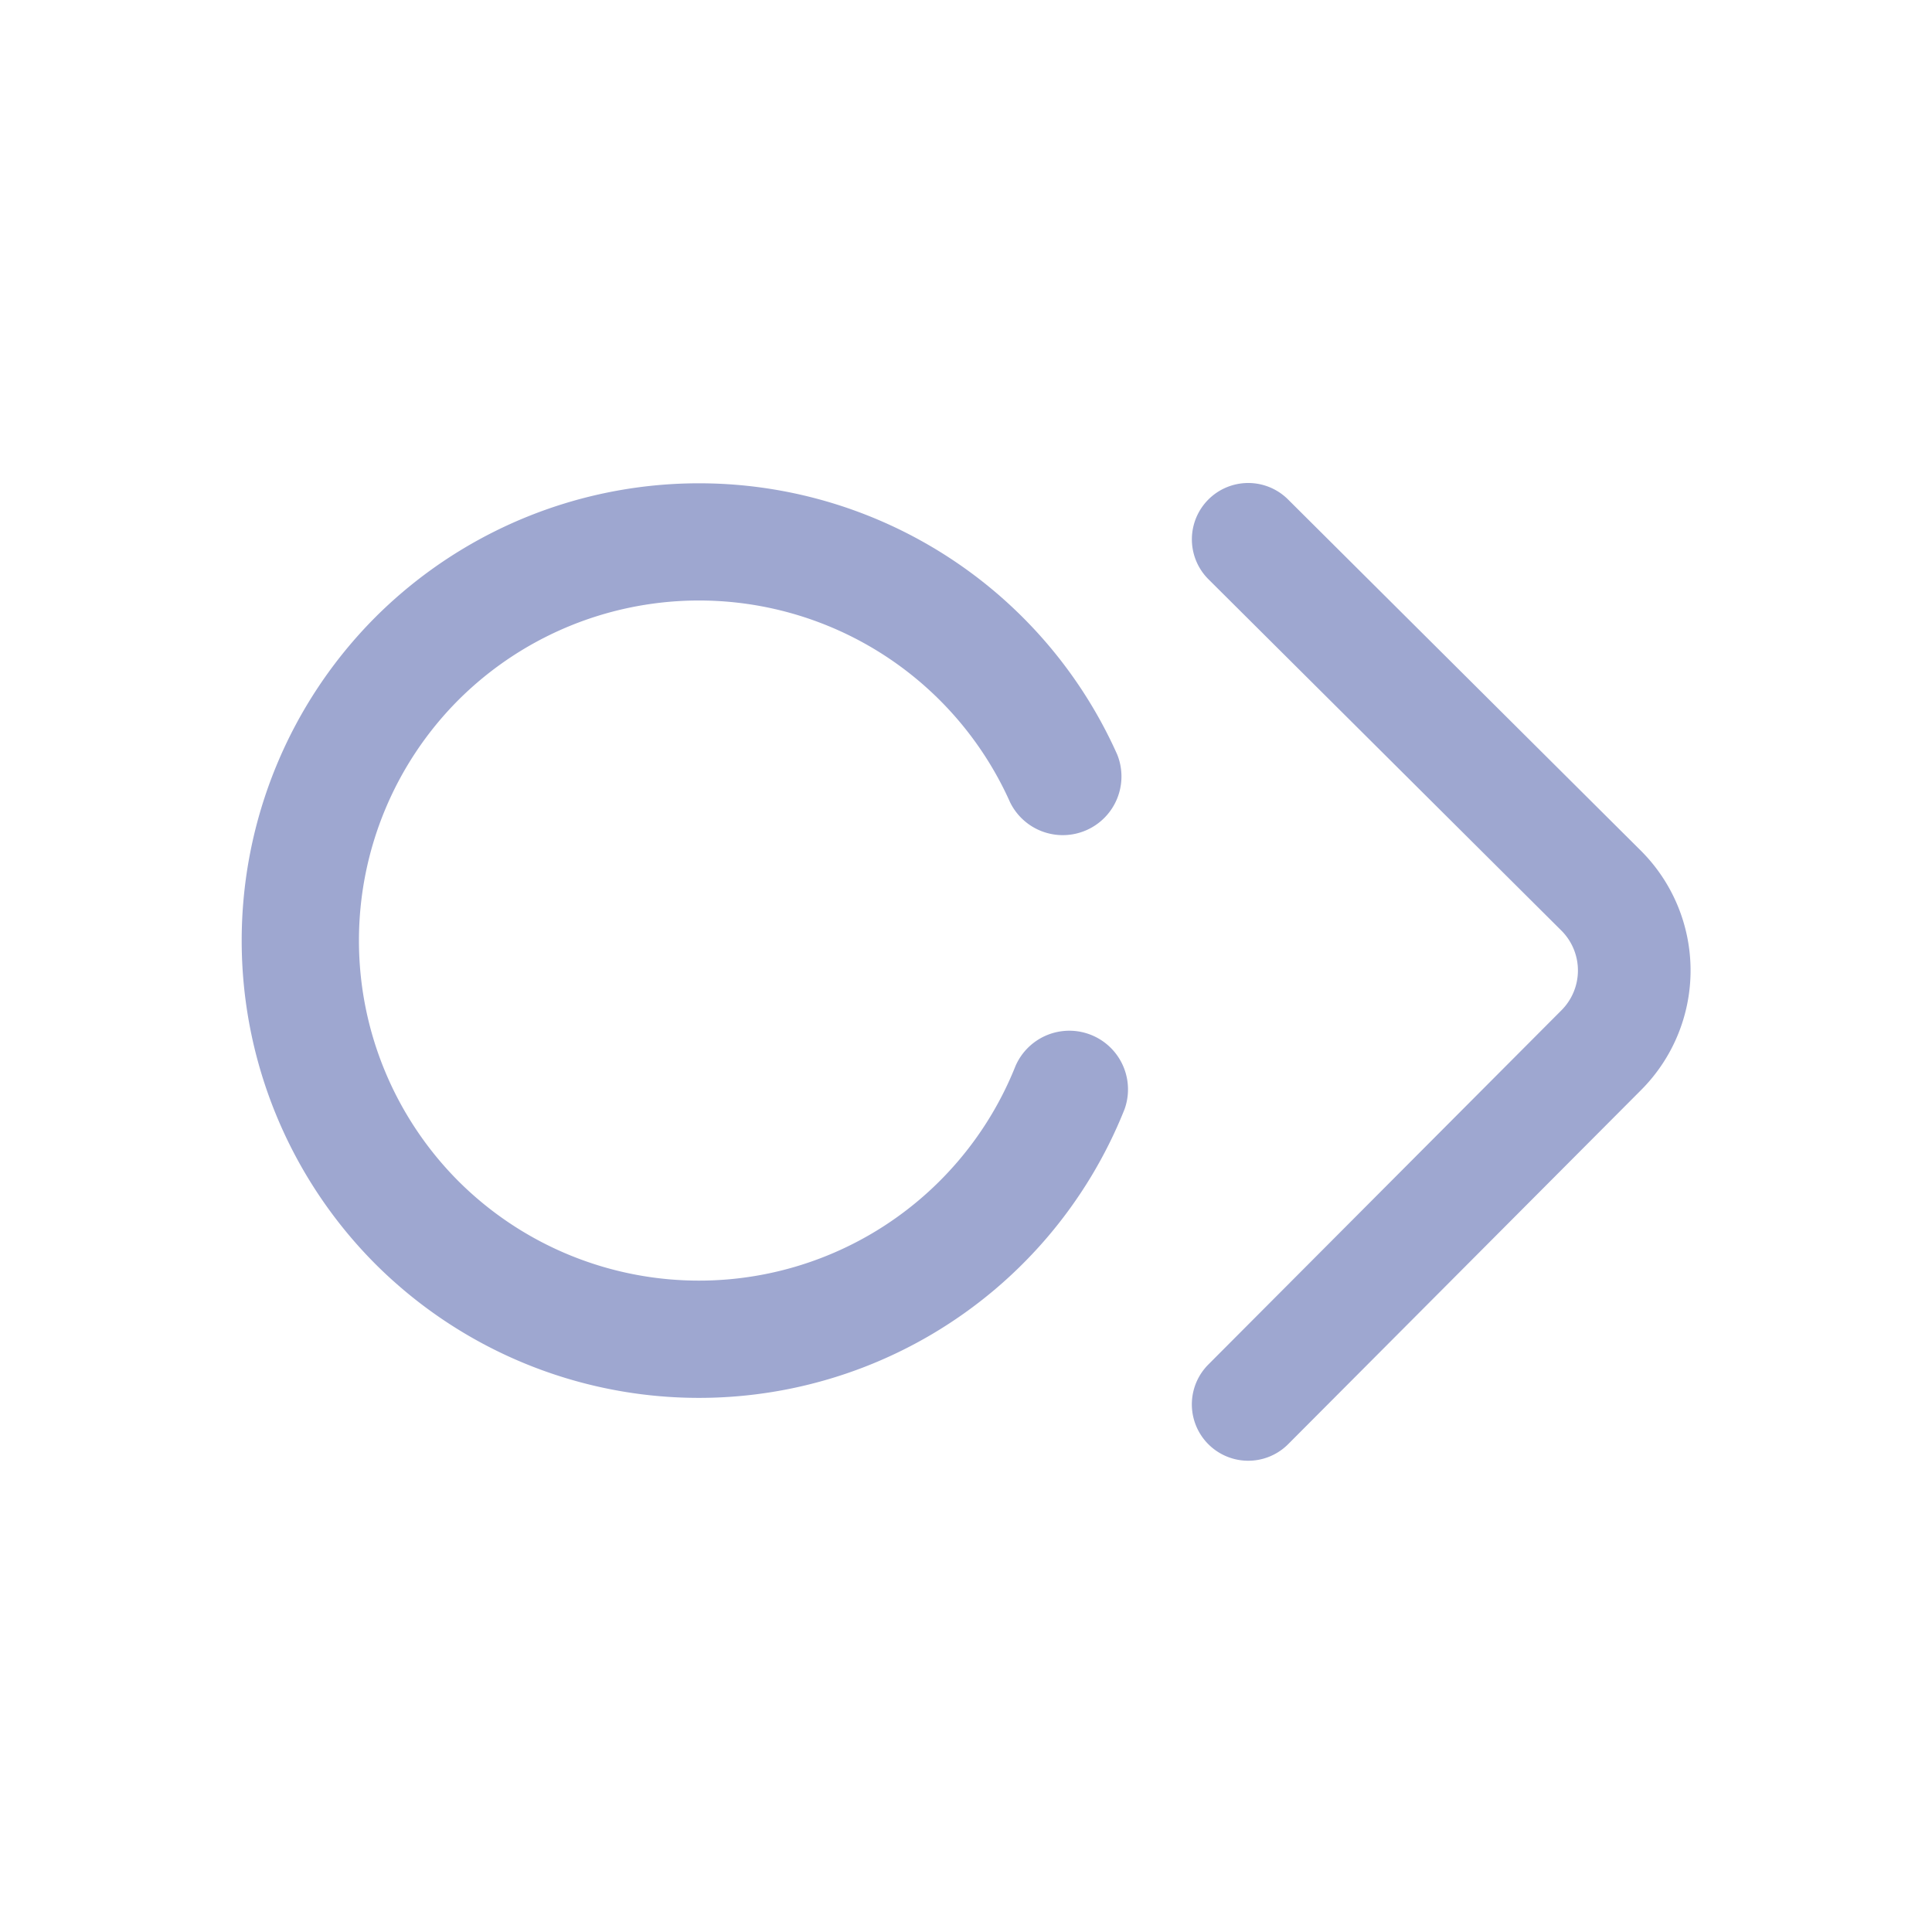 <svg xmlns="http://www.w3.org/2000/svg" width="24" height="24" viewBox="0 0 24 24">
    <path fill="#9EA7D0" fill-rule="nonzero" d="M15.01 16.951a.7.7 0 1 0 .992.989l4.385-4.4a2.102 2.102 0 0 0-.001-2.97L16 6.204a.7.7 0 0 0-.988.992l4.385 4.365a.7.7 0 0 1-.001.99l-4.386 4.4zM4.665 15.704a5.69 5.69 0 0 0 9.305-1.926.729.729 0 0 0-1.355-.536 4.232 4.232 0 0 1-6.92 1.431 4.232 4.232 0 0 1 0-5.978 4.232 4.232 0 0 1 6.852 1.27.729.729 0 0 0 1.331-.593 5.69 5.69 0 0 0-9.213-1.707 5.69 5.69 0 0 0 0 8.039z"/>
</svg>
